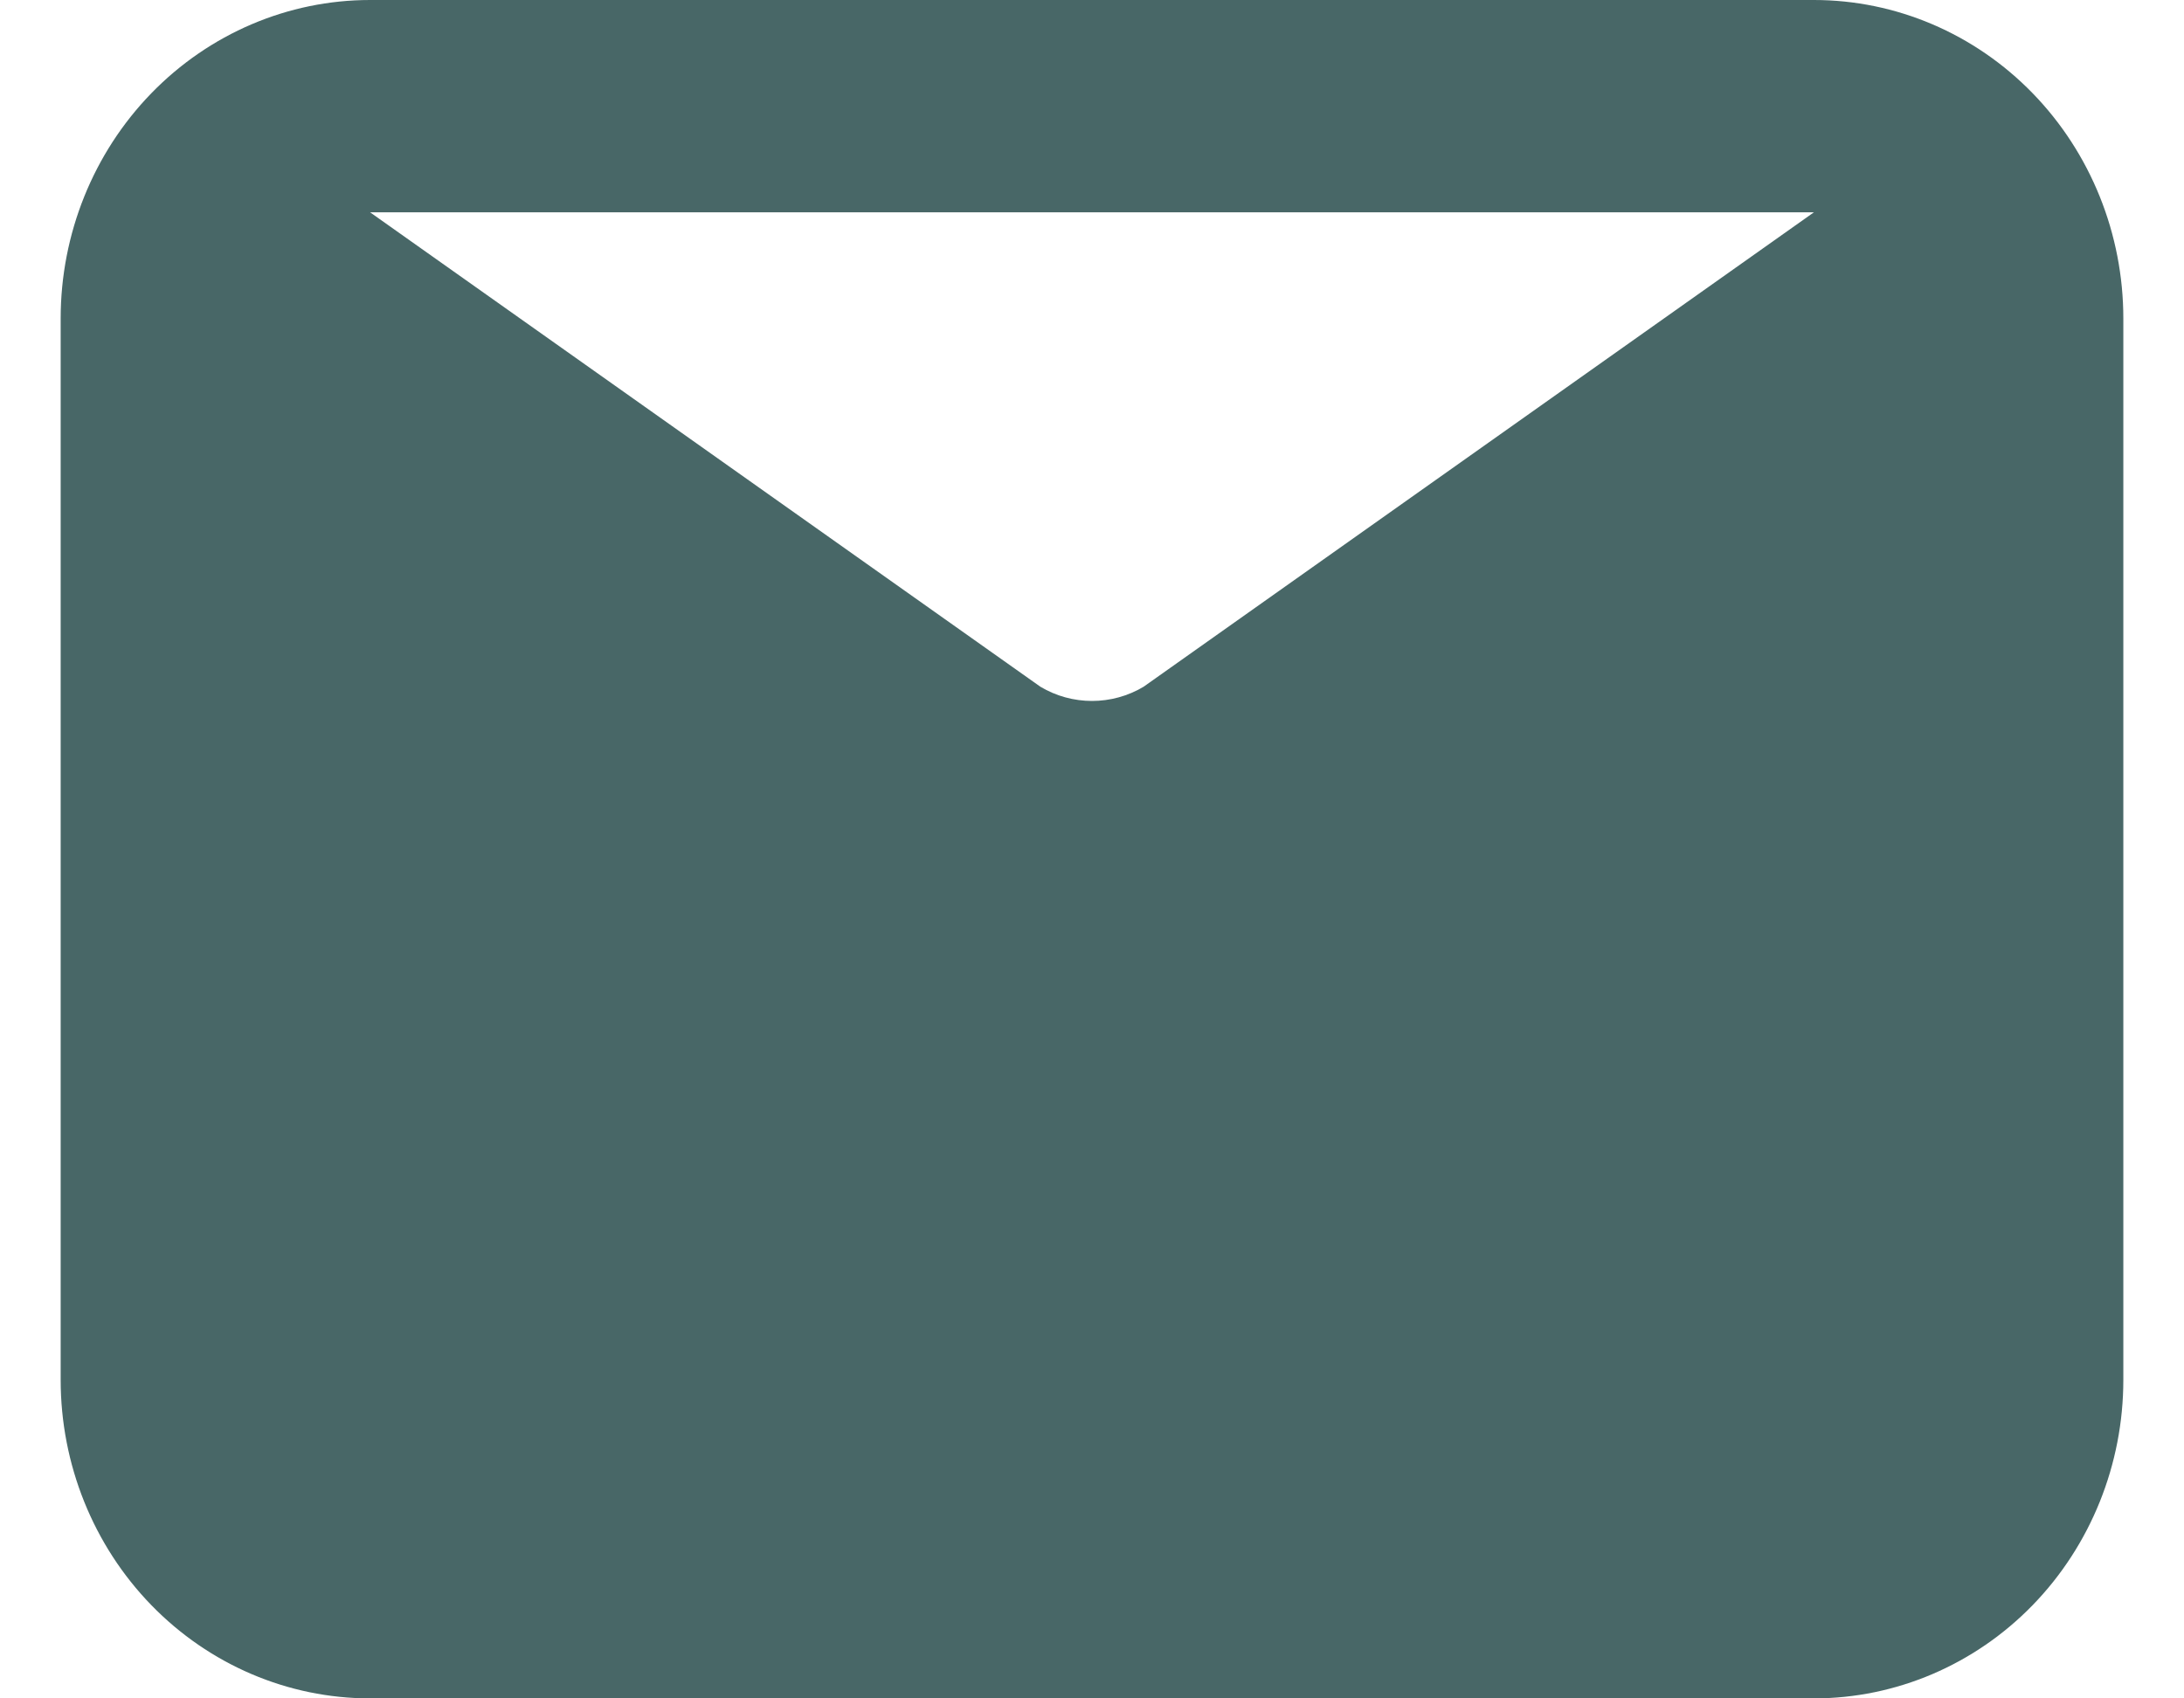 <svg width="18" height="14" viewBox="0 0 18 14" fill="none" xmlns="http://www.w3.org/2000/svg">
<path id="Vector" d="M14.95 0H3.05C2.374 0 1.725 0.277 1.247 0.769C0.769 1.261 0.5 1.929 0.5 2.625V11.375C0.5 12.071 0.769 12.739 1.247 13.231C1.725 13.723 2.374 14 3.05 14H14.95C15.626 14 16.275 13.723 16.753 13.231C17.231 12.739 17.5 12.071 17.5 11.375V2.625C17.5 1.929 17.231 1.261 16.753 0.769C16.275 0.277 15.626 0 14.95 0ZM14.95 1.75L9.425 5.661C9.296 5.738 9.149 5.778 9 5.778C8.851 5.778 8.704 5.738 8.575 5.661L3.05 1.75H14.95Z" fill="#486767"/>
</svg>
